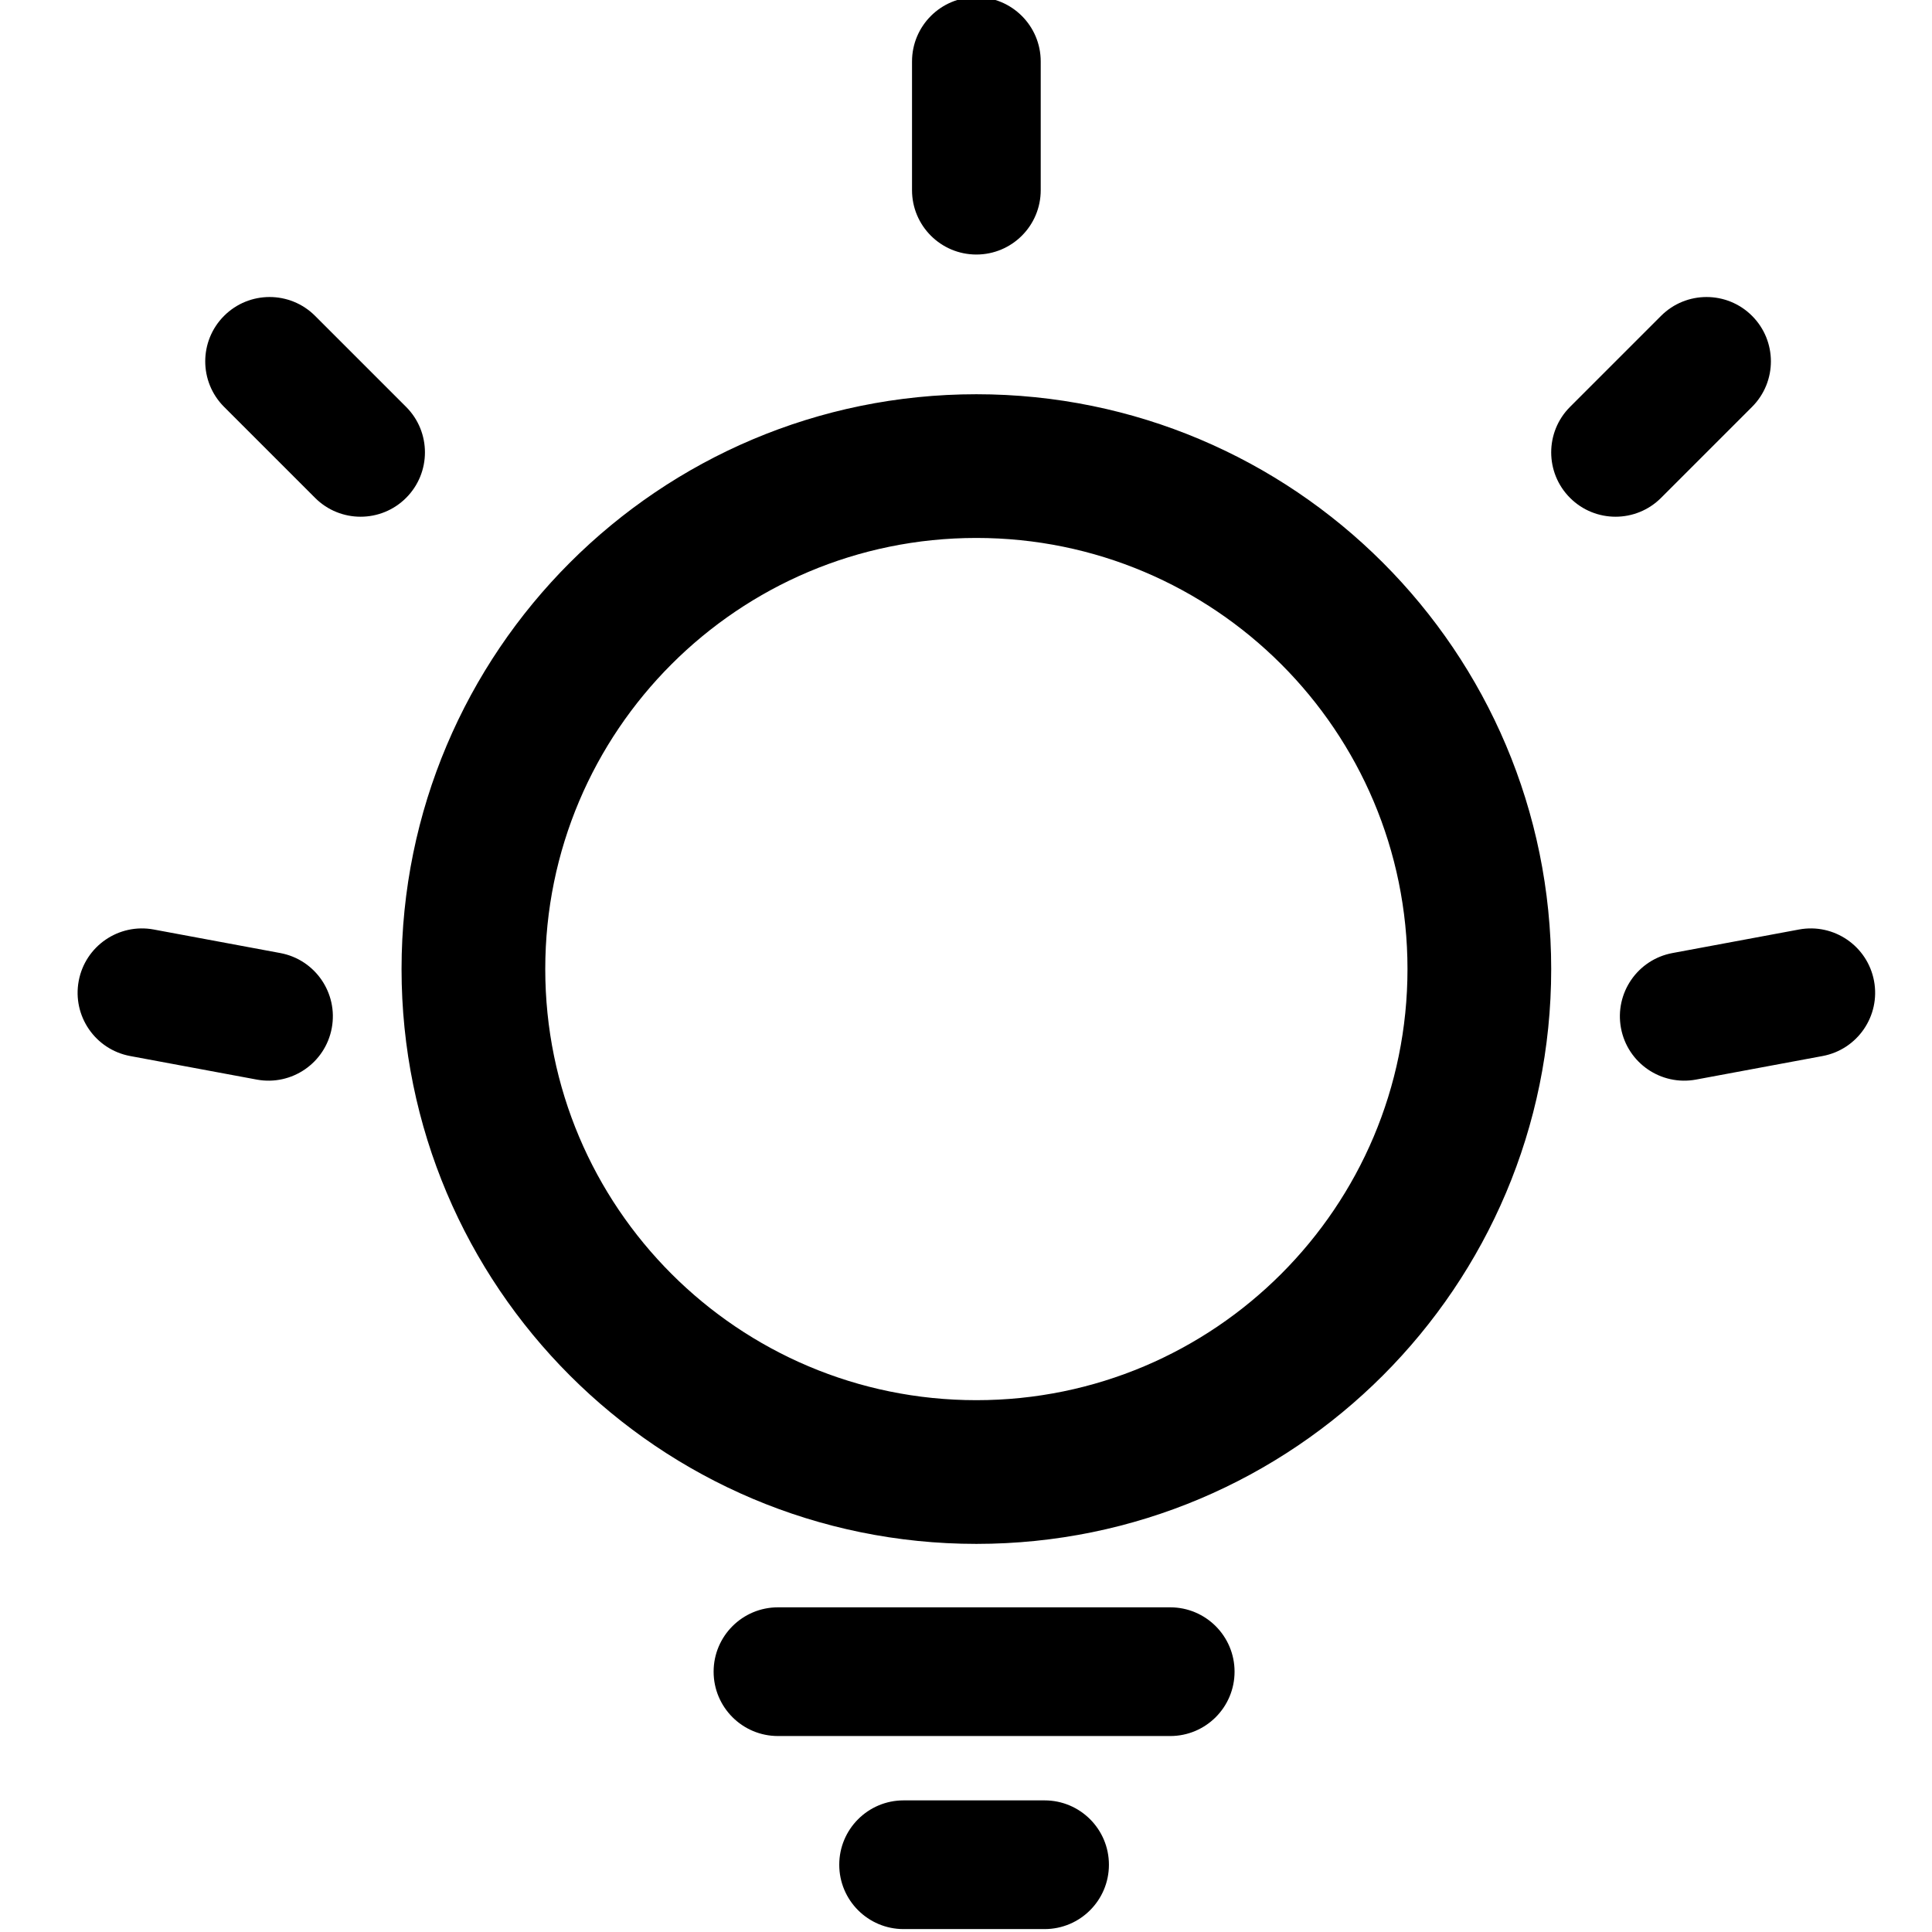 <?xml version="1.0" standalone="no"?><!DOCTYPE svg PUBLIC "-//W3C//DTD SVG 1.1//EN" "http://www.w3.org/Graphics/SVG/1.1/DTD/svg11.dtd"><svg class="icon" width="200px" height="200.00px" viewBox="0 0 1024 1024" version="1.1" xmlns="http://www.w3.org/2000/svg"><path d="M517.498 208.955c-168.263 0-304.667 136.405-304.667 304.668s136.404 304.668 304.667 304.668 304.668-136.404 304.668-304.668-136.405-304.668-304.668-304.668z m0 533.169c-126.196 0-228.501-102.304-228.501-228.501s102.305-228.501 228.501-228.501 228.501 102.305 228.501 228.501-102.304 228.501-228.501 228.501z m136.845 143.9c0 18.837-15.271 34.107-34.107 34.107H412.34c-18.837 0-34.107-15.271-34.107-34.107 0-18.837 15.271-34.107 34.107-34.107H620.236c18.837 0.001 34.107 15.271 34.107 34.107z m-66.59 102.322c0 18.838-15.271 34.109-34.107 34.109h-74.717c-18.837 0-34.107-15.271-34.107-34.109 0-18.837 15.271-34.107 34.109-34.107h74.716c18.837 0 34.107 15.271 34.107 34.107z m-36.147-887.548c0 18.838-15.271 34.109-34.109 34.109-18.837 0-34.107-15.271-34.107-34.109V32.582c0-18.837 15.271-34.107 34.107-34.107 18.838 0 34.107 15.271 34.107 34.107v68.215z m328.785 163.088c-13.321 13.32-34.916 13.32-48.235 0-13.32-13.32-13.32-34.916 0-48.235l48.235-48.235c13.32-13.32 34.914-13.32 48.235 0 13.32 13.32 13.32 34.916 0 48.235l-48.235 48.235z m-713.387 0c13.321 13.32 34.916 13.32 48.235 0 13.321-13.32 13.321-34.916 0-48.235L167.003 167.414c-13.32-13.32-34.914-13.32-48.235 0-13.32 13.32-13.32 34.916 0 48.235l48.235 48.235z m-30.93 308.312c18.519 3.445 36.325-8.774 39.77-27.294 3.446-18.519-8.773-36.325-27.294-39.77l-67.065-12.477c-18.519-3.445-36.325 8.774-39.77 27.294-3.445 18.519 8.774 36.326 27.294 39.77l67.065 12.477z m762.849 0c-18.519 3.445-36.325-8.774-39.77-27.294-3.446-18.519 8.773-36.325 27.294-39.77l67.065-12.477c18.519-3.445 36.325 8.774 39.77 27.294 3.445 18.519-8.774 36.326-27.294 39.77l-67.065 12.477z" /></svg>